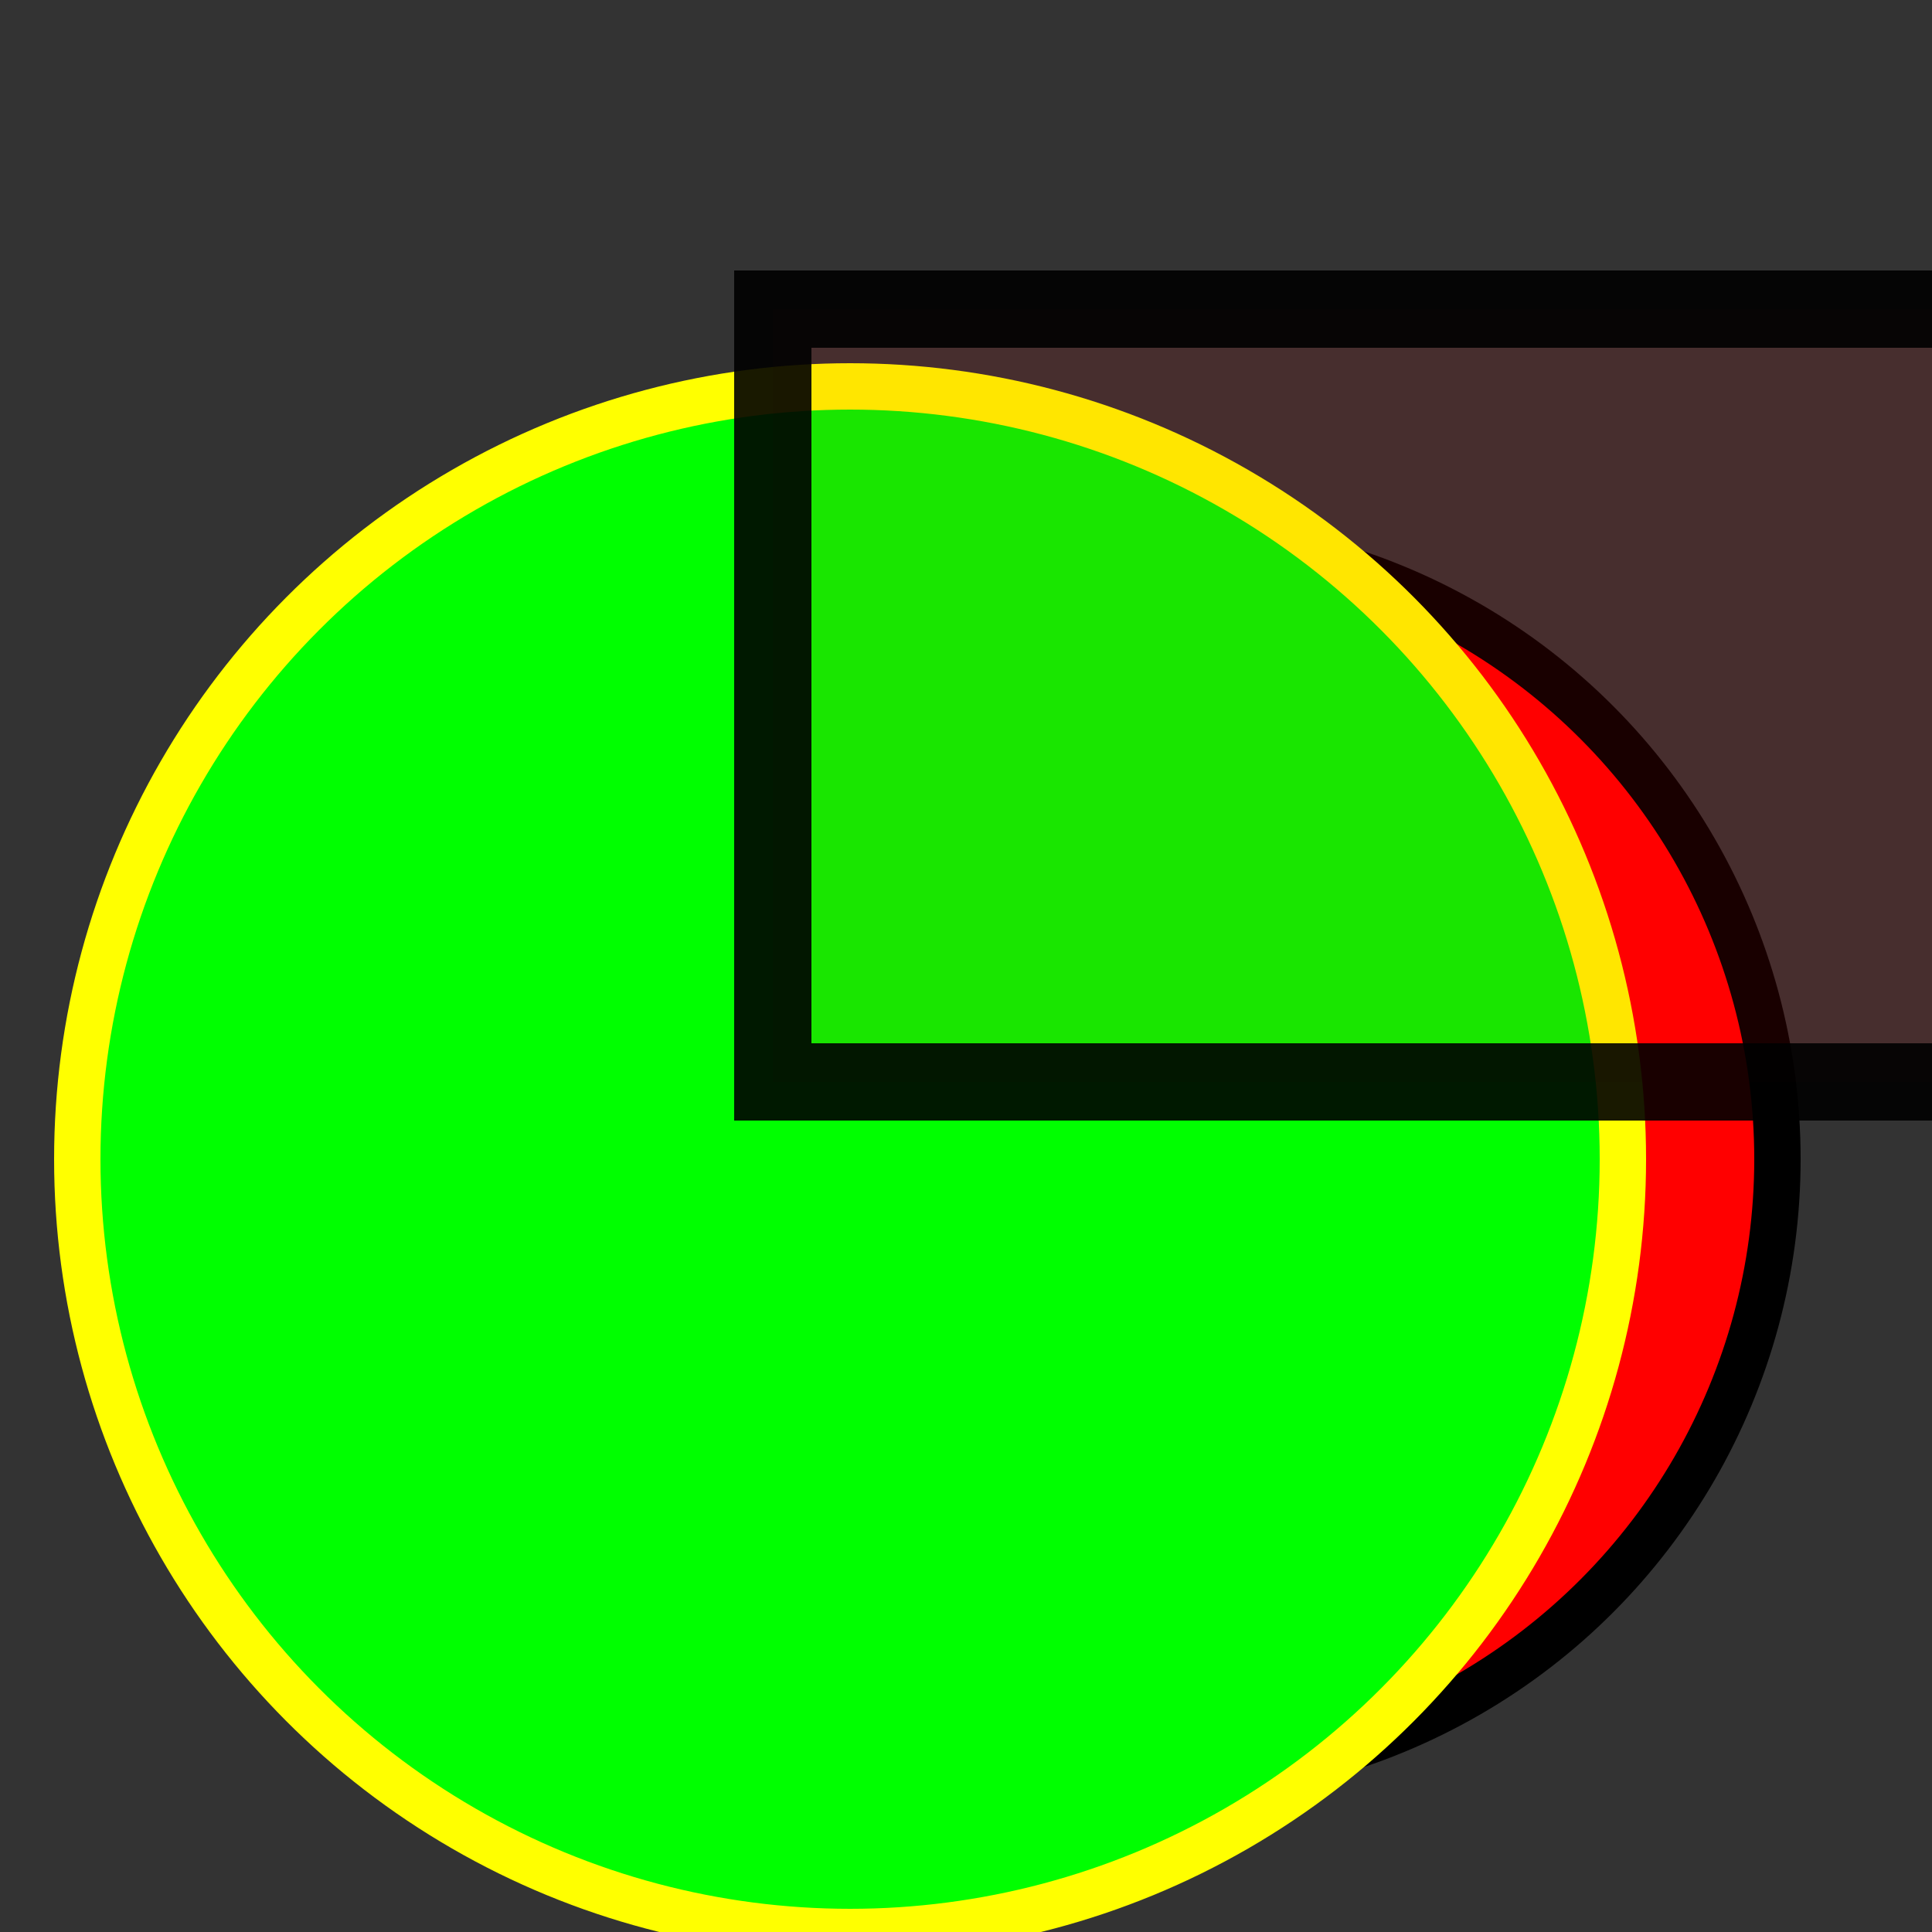 <?xml version="1.0" encoding="utf-8"?>
<!DOCTYPE svg PUBLIC "-//W3C//DTD SVG 20010904//EN" "http://www.w3.org/TR/2001/REC-SVG-20010904/DTD/svg10.dtd">
<svg width="125px" height="125px" xml:lang="fr" xmlns="http://www.w3.org/2000/svg" xmlns:xlink="http://www.w3.org/1999/xlink">
        <rect width="100%" height="100%" fill="#333333" stroke="none"/>
        <circle cx="65" cy="75" r="40" stroke="black" stroke-width="3" fill="blue" />
    <circle cx="75" cy="75" r="40" stroke="black" stroke-width="3" fill="red" />
    <circle cx="55" cy="75" r="50" stroke="yellow" stroke-width="3" fill="lime" />
    <rect x="50" y="20" width="150" height="50" style="fill:red;stroke:black;stroke-width:5;fill-opacity:0.1;stroke-opacity:0.9" />
</svg>

